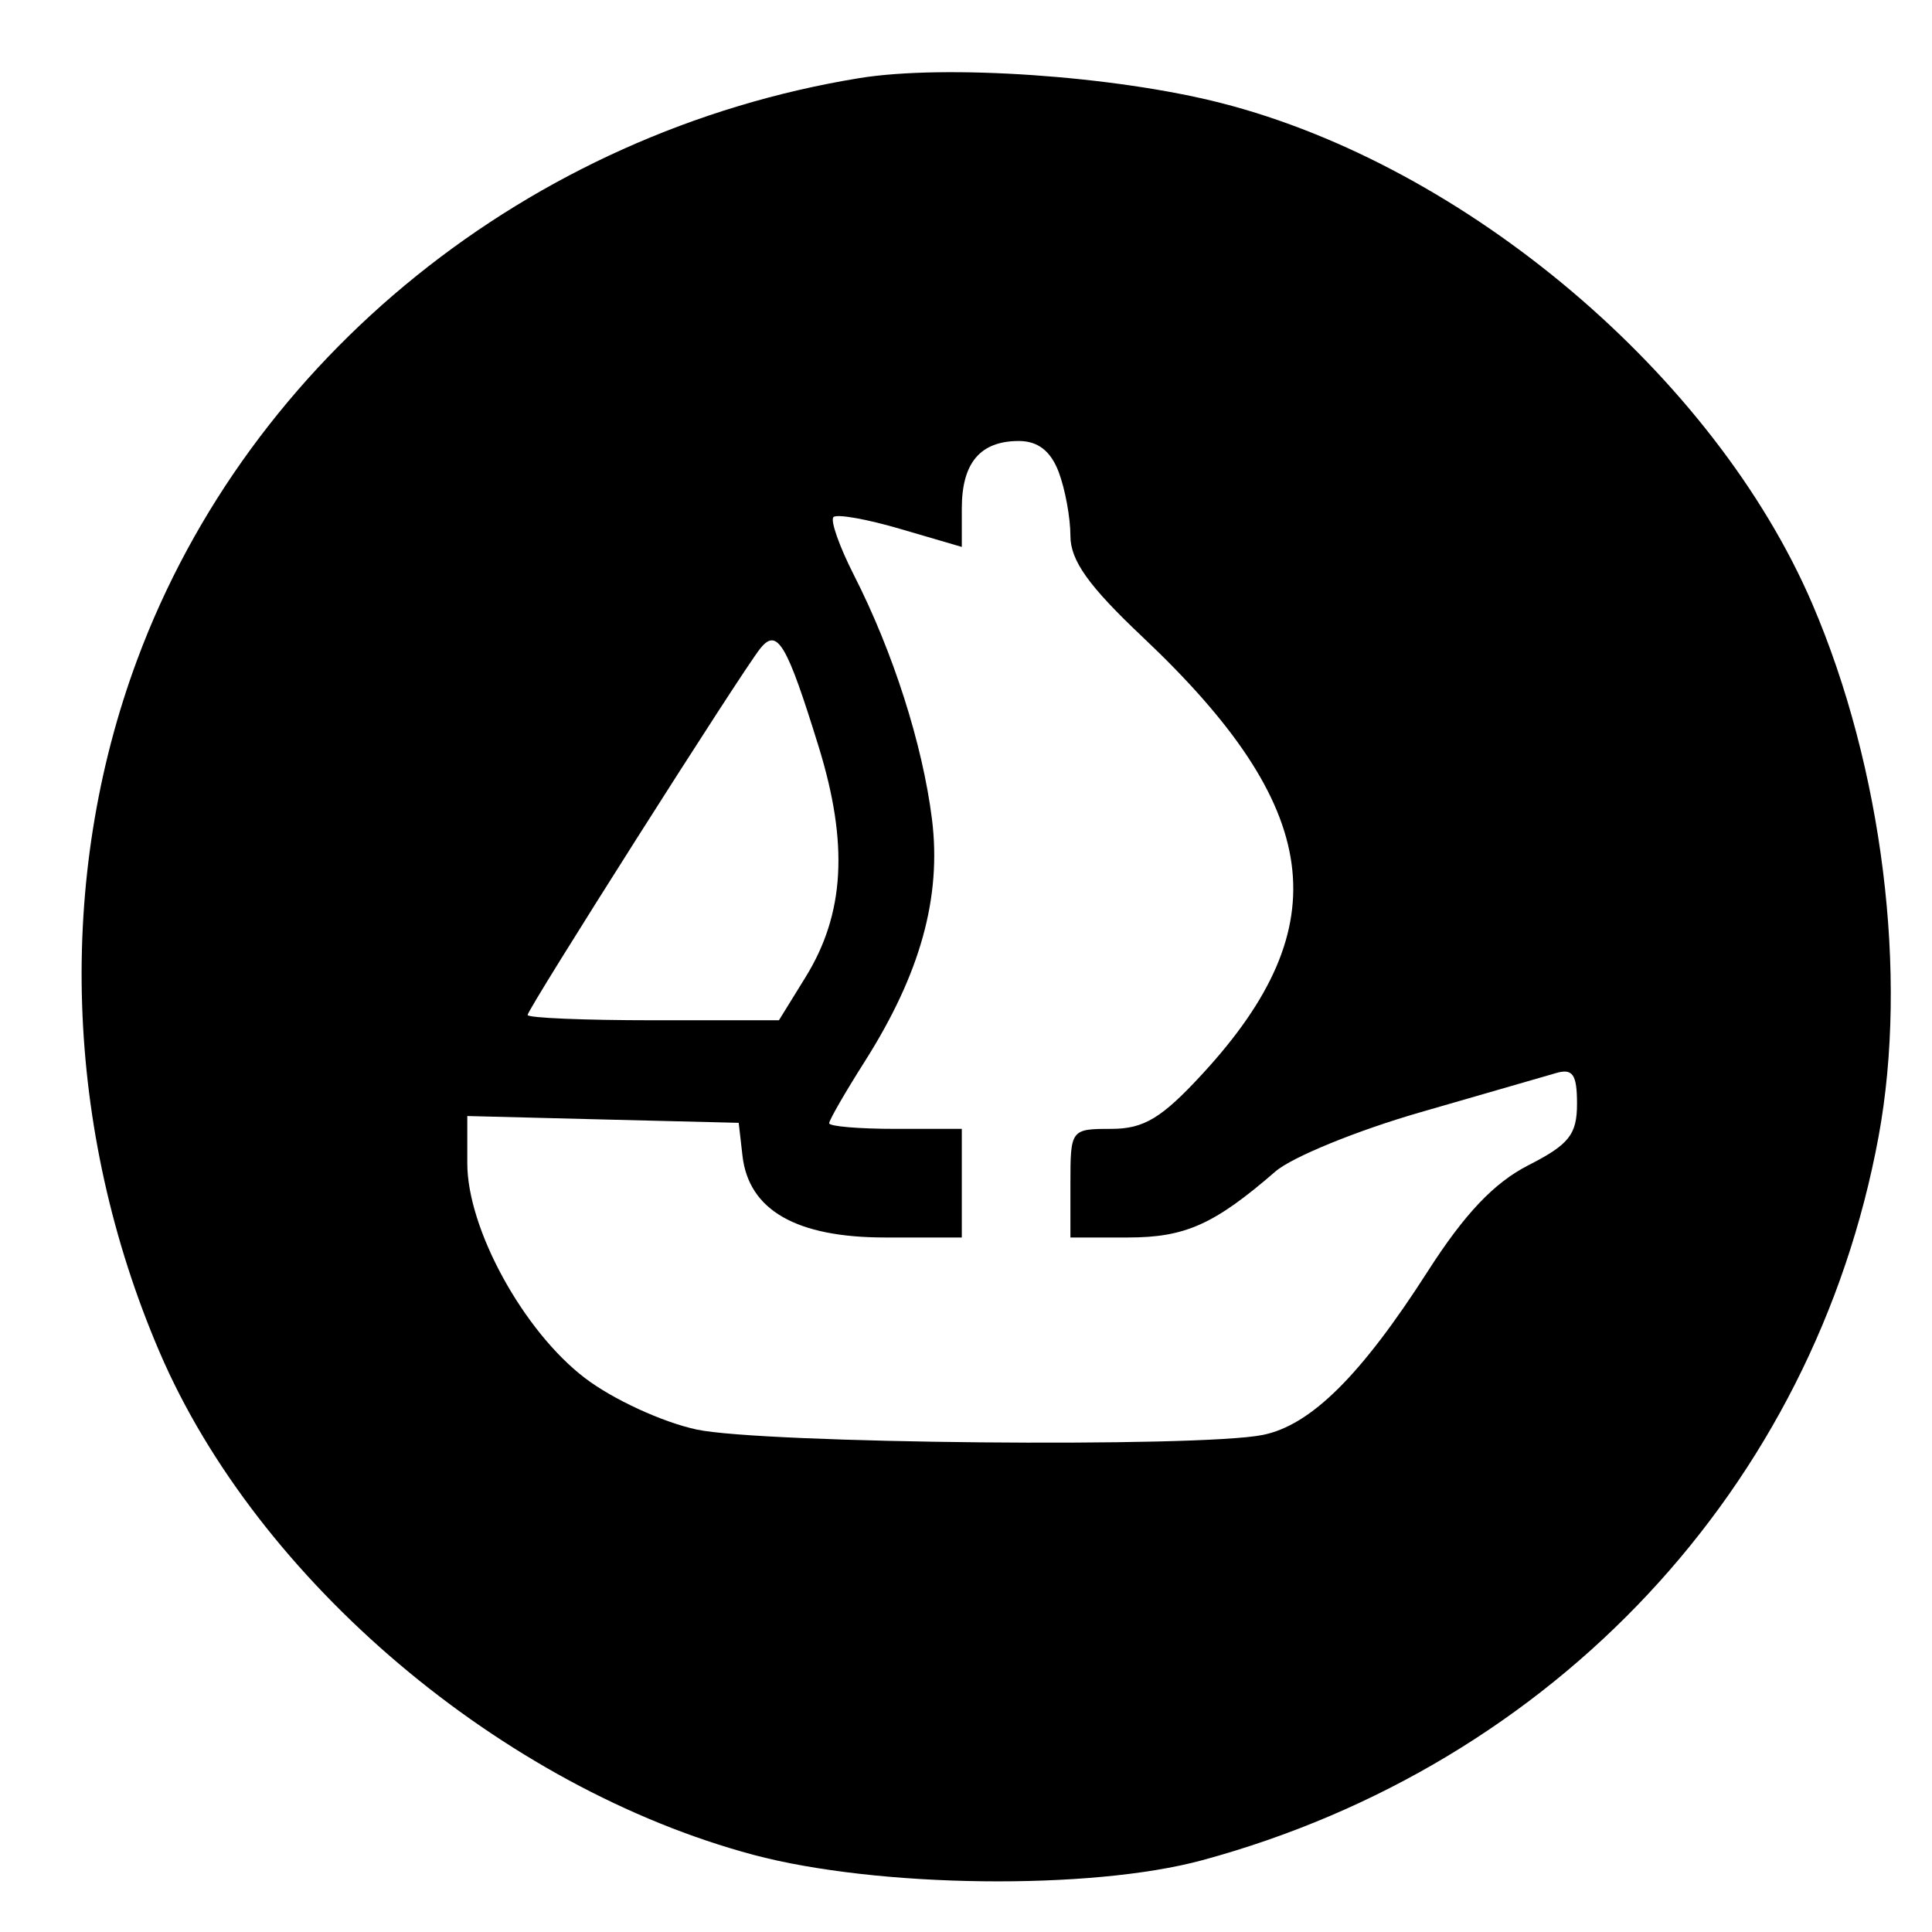 <svg width="23" height="23" viewBox="0 0 23 23" fill="none" xmlns="http://www.w3.org/2000/svg">
<path fillRule="evenodd" clipRule="evenodd" d="M10.23 0.93C6.301 1.571 2.97 4.253 1.633 7.855C0.666 10.456 0.763 13.449 1.9 16.097C3.066 18.816 5.979 21.281 8.968 22.081C10.444 22.475 12.985 22.506 14.314 22.145C18.505 21.007 21.594 17.701 22.364 13.53C22.719 11.607 22.412 9.139 21.575 7.189C20.41 4.476 17.458 1.974 14.539 1.227C13.271 0.902 11.254 0.764 10.23 0.93ZM12.603 5.618C12.68 5.821 12.743 6.163 12.743 6.379C12.743 6.673 12.96 6.977 13.603 7.584C15.751 9.612 15.944 11.016 14.317 12.782C13.828 13.313 13.618 13.439 13.227 13.439C12.749 13.439 12.743 13.447 12.743 14.086V14.732H13.429C14.109 14.732 14.456 14.577 15.184 13.946C15.381 13.775 16.157 13.458 16.907 13.242C17.657 13.026 18.384 12.816 18.523 12.775C18.723 12.716 18.774 12.79 18.774 13.139C18.774 13.506 18.68 13.625 18.195 13.872C17.786 14.081 17.436 14.45 16.997 15.135C16.202 16.376 15.604 16.969 15.031 17.083C14.268 17.236 9.073 17.186 8.292 17.018C7.884 16.93 7.296 16.659 6.963 16.405C6.229 15.845 5.563 14.628 5.563 13.849V13.286L7.178 13.327L8.794 13.367L8.839 13.759C8.913 14.407 9.48 14.732 10.536 14.732H11.45V14.086V13.439H10.66C10.226 13.439 9.871 13.409 9.871 13.372C9.871 13.335 10.062 13.003 10.297 12.633C10.958 11.59 11.21 10.679 11.095 9.753C10.983 8.859 10.631 7.759 10.165 6.845C9.992 6.505 9.883 6.195 9.922 6.156C9.962 6.116 10.322 6.18 10.722 6.298L11.45 6.511V6.053C11.45 5.51 11.67 5.25 12.129 5.25C12.355 5.25 12.508 5.368 12.603 5.618ZM9.746 8.889C10.103 10.045 10.056 10.878 9.591 11.631L9.273 12.146H7.777C6.954 12.146 6.281 12.118 6.281 12.083C6.281 12.011 8.827 8 9.05 7.721C9.253 7.468 9.365 7.657 9.746 8.889Z" fill="black"/>
</svg>
